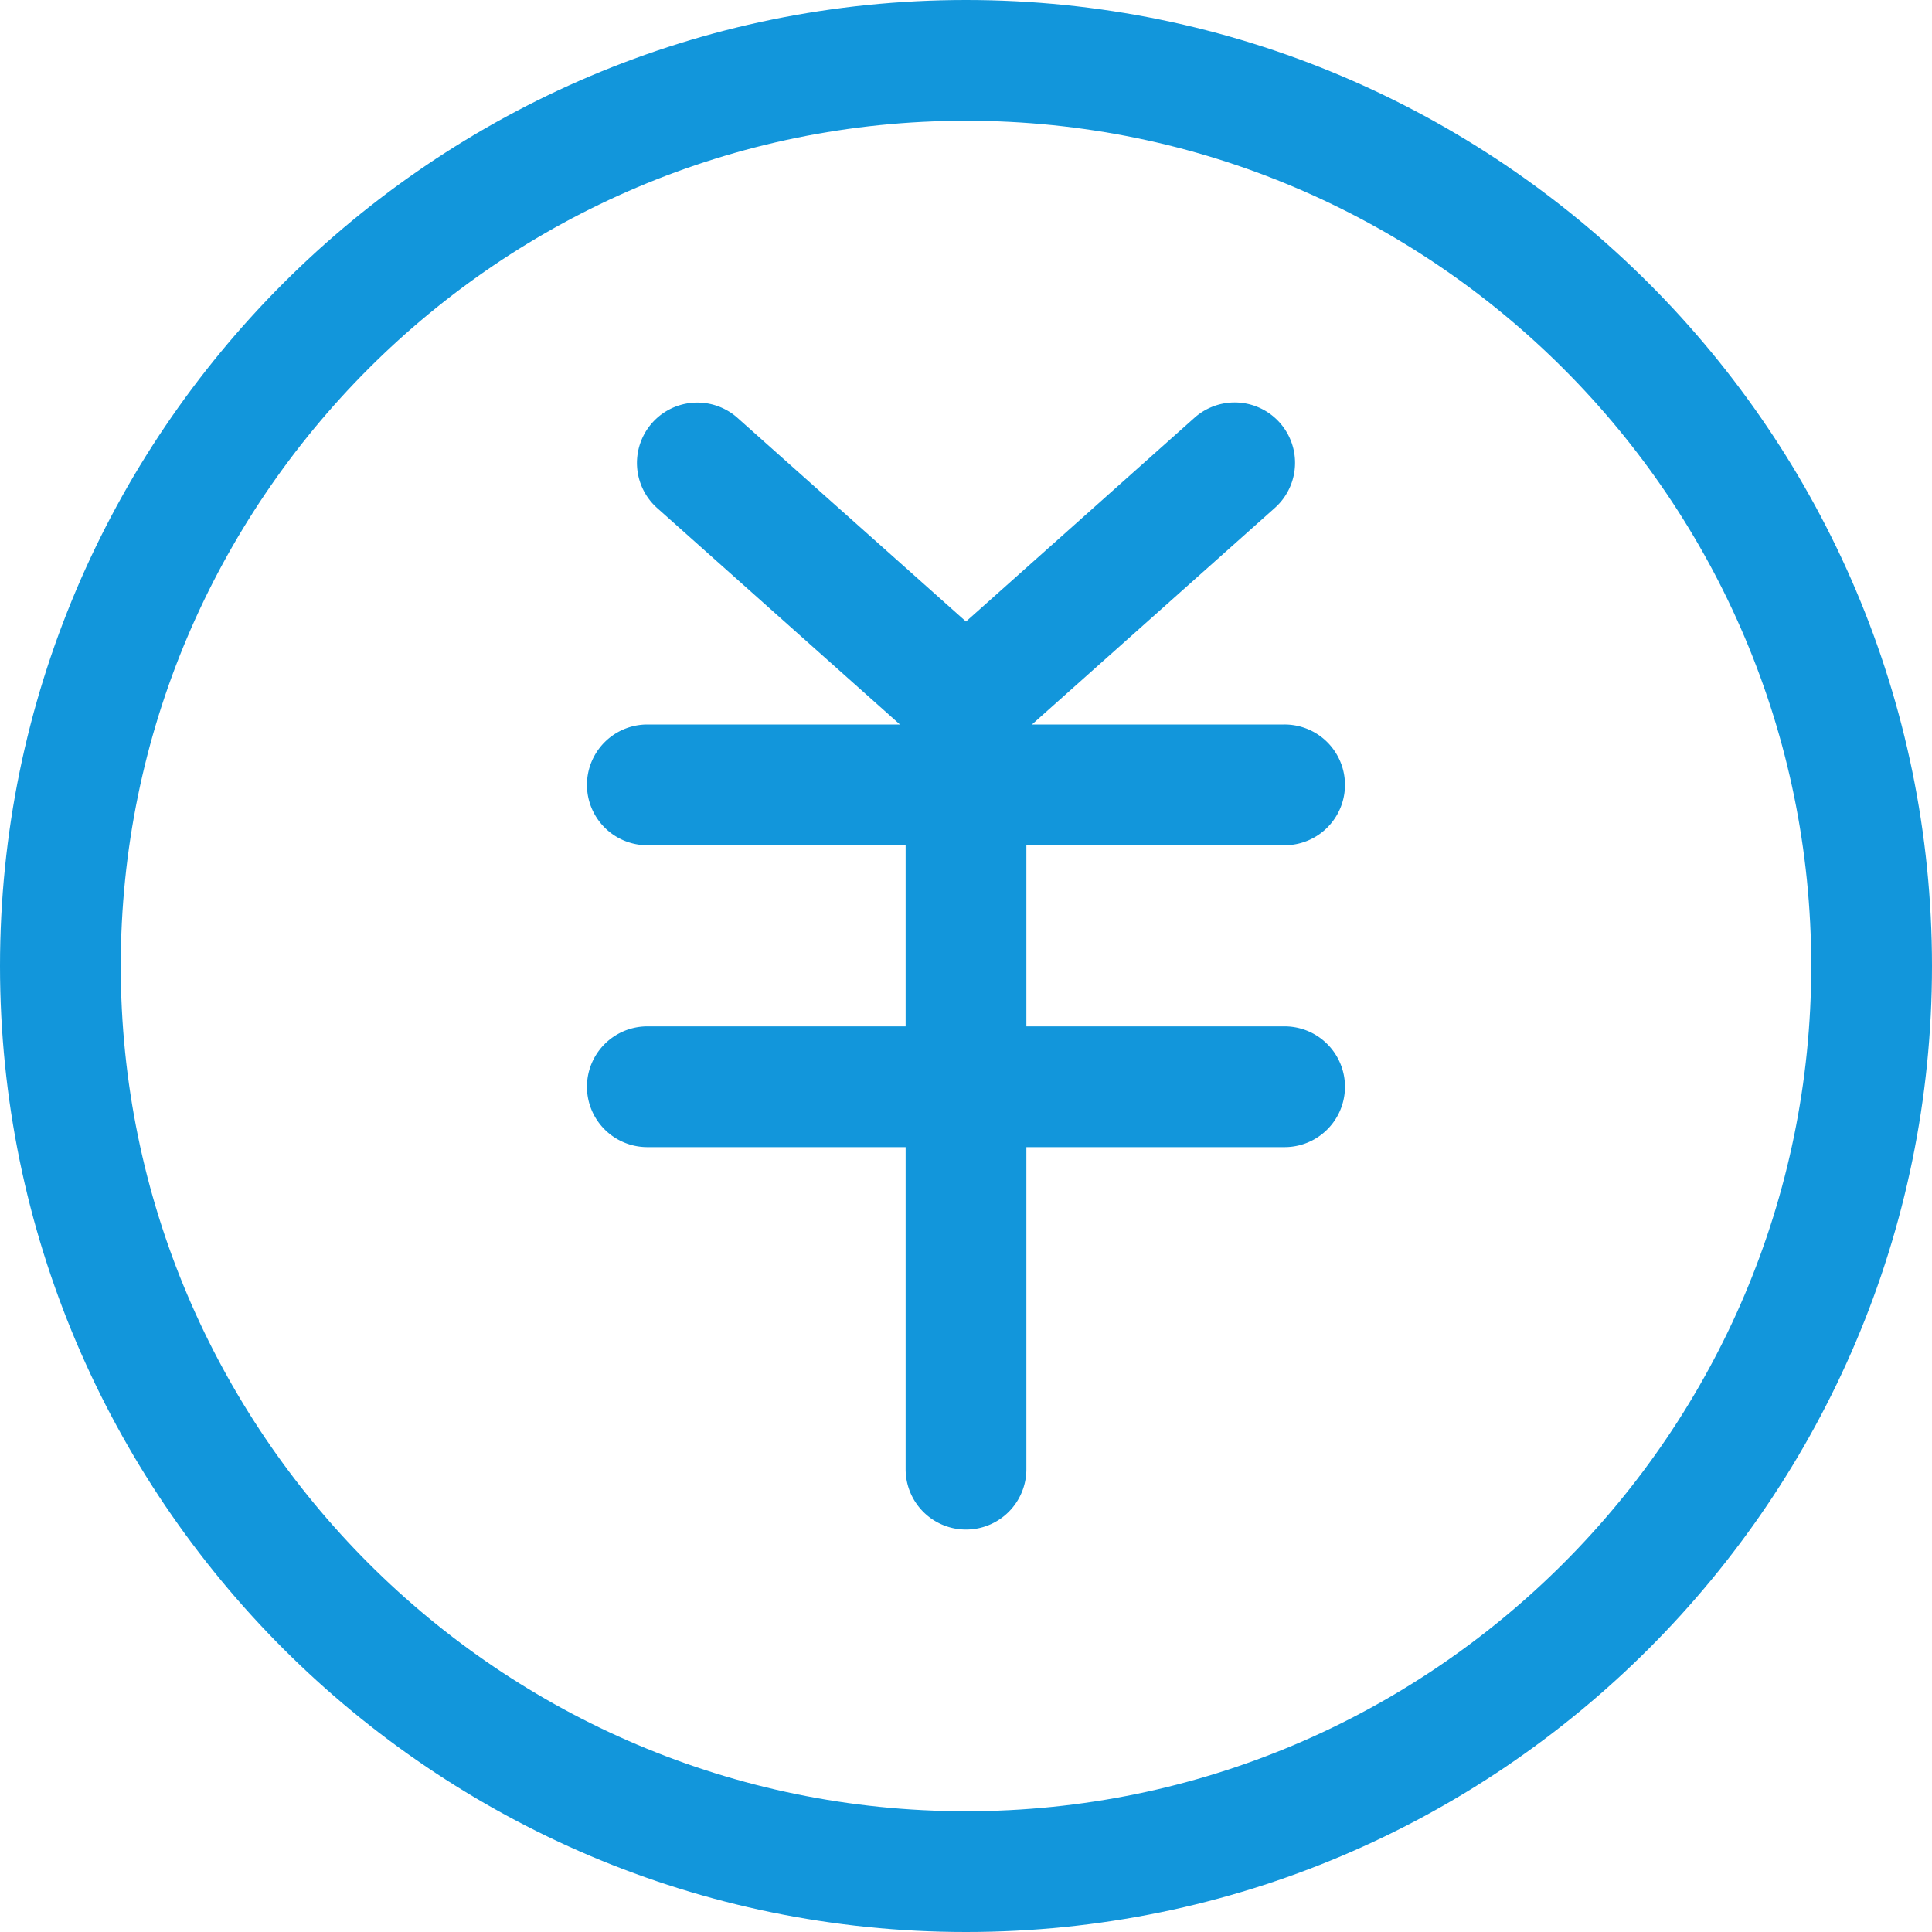 <?xml version="1.0" standalone="no"?><!DOCTYPE svg PUBLIC "-//W3C//DTD SVG 1.1//EN" "http://www.w3.org/Graphics/SVG/1.1/DTD/svg11.dtd"><svg t="1530697571838" class="icon" style="" viewBox="0 0 1024 1024" version="1.1" xmlns="http://www.w3.org/2000/svg" p-id="12991" xmlns:xlink="http://www.w3.org/1999/xlink" width="200" height="200"><defs><style type="text/css"></style></defs><path d="M512 1024c-282.304 0-512-229.696-512-512s229.696-512 512-512 512 229.696 512 512-229.696 512-512 512zM512 64C264.96 64 64 264.96 64 512c0 246.976 200.96 448 448 448 246.976 0 448-201.024 448-448 0-247.04-201.024-448-448-448z" p-id="12992" fill="#1296db"></path><path d="M512 810.688a32 32 0 0 1-32-32V386.688L348.288 269.248a32 32 0 1 1 42.624-47.744L544 357.952v420.736a32 32 0 0 1-32 32z" p-id="12993" fill="#1296db"></path><path d="M512 404.288a32 32 0 0 1-21.312-55.872L633.088 221.44a32 32 0 1 1 42.624 47.744L533.312 396.16A32 32 0 0 1 512 404.288z" p-id="12994" fill="#1296db"></path><path d="M680.896 448H343.104a32 32 0 0 1 0-64h337.728a32 32 0 0 1 0.064 64zM680.896 608H343.104a32 32 0 0 1 0-64h337.728a32 32 0 0 1 0.064 64z" p-id="12995" fill="#1296db"></path></svg>